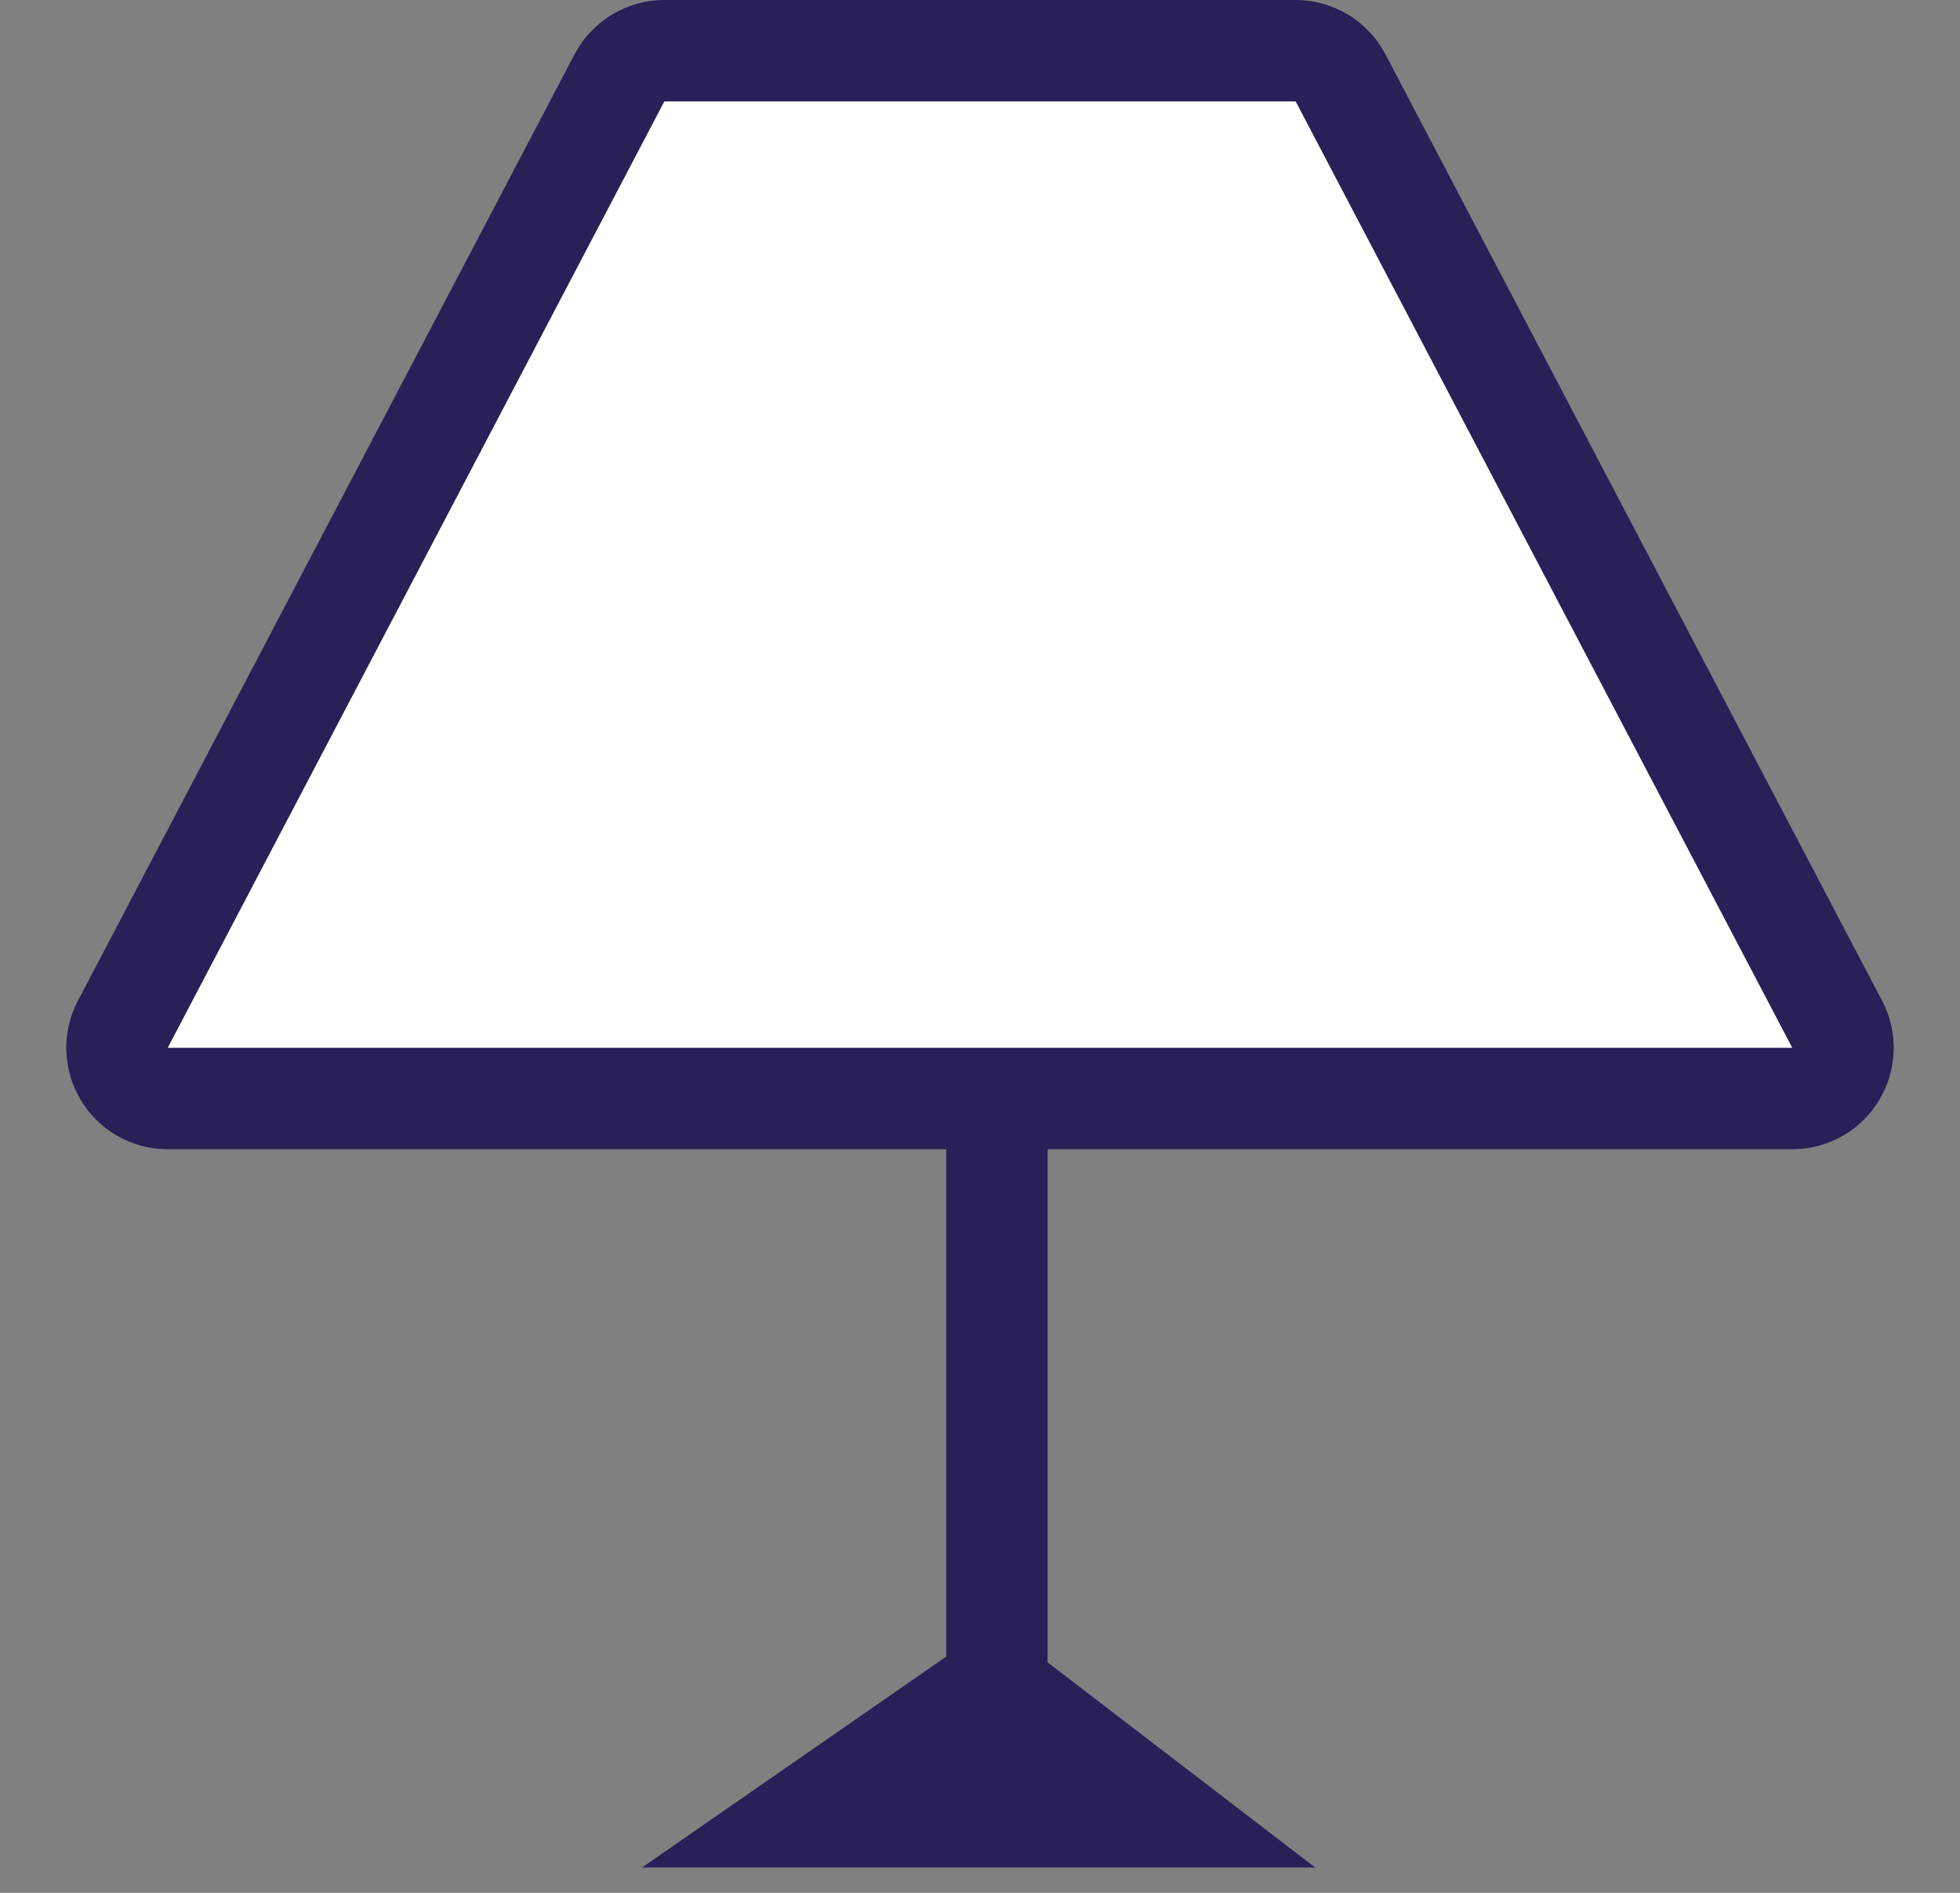 <svg width="58" height="56" viewBox="0 0 58 56" fill="none" xmlns="http://www.w3.org/2000/svg">
<rect x="0" y="0" width="58" height="56" fill="#808080" stroke="none"/>
<line x1="29.5" y1="15" x2="29.5" y2="51" stroke="#282057" stroke-width="3"/>
<path d="M18.331 2.303C18.591 1.809 19.102 1.5 19.66 1.5H38.34C38.898 1.5 39.409 1.809 39.669 2.303L54.365 30.303C54.89 31.302 54.165 32.5 53.037 32.5H4.963C3.835 32.5 3.11 31.302 3.635 30.303L18.331 2.303Z" fill="white" stroke="#282057" stroke-width="3"/>
<path d="M29.43 49.237L35.97 54.25L22.198 54.25L29.43 49.237Z" fill="#282057" stroke="#282057" stroke-width="2"/>
</svg>
